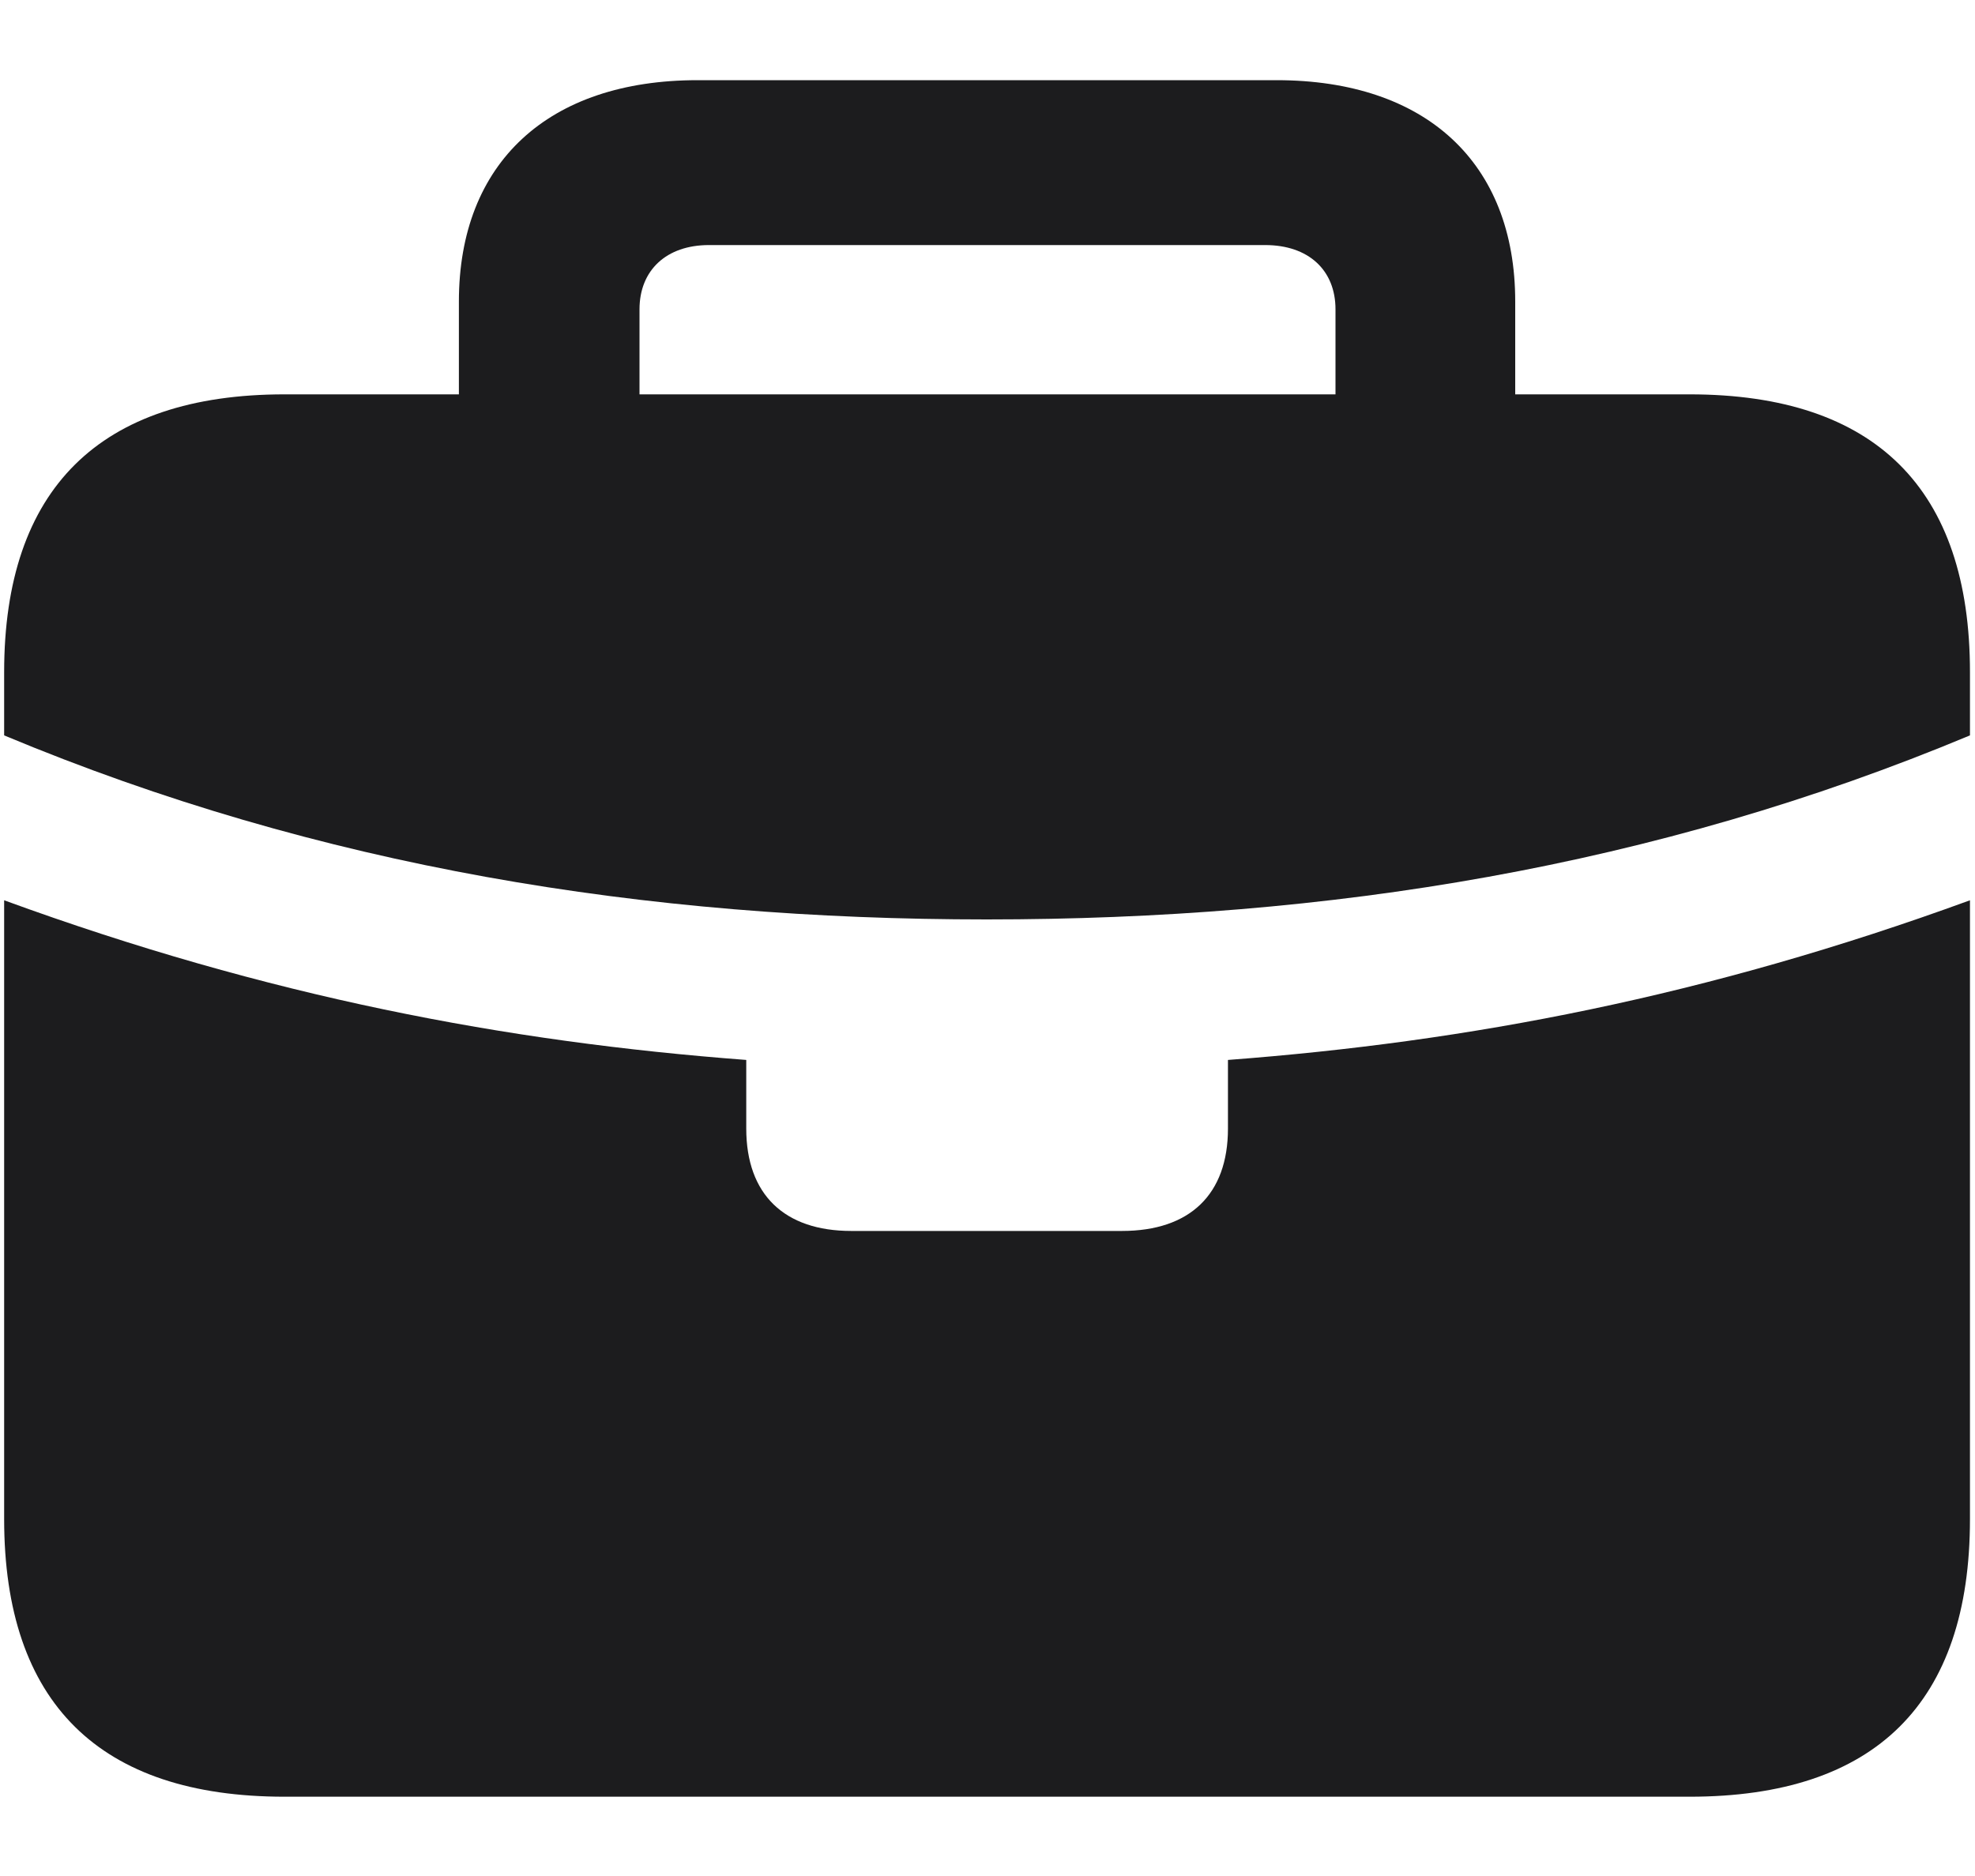 <svg width="20" height="19" viewBox="0 0 20 19" fill="none" xmlns="http://www.w3.org/2000/svg">
<path d="M6.476 3.133V3.994H13.524V3.133C13.524 2.737 13.252 2.482 12.812 2.482H7.179C6.748 2.482 6.476 2.737 6.476 3.133ZM9.991 9.312C6.537 9.312 3.241 8.784 0.042 7.448V6.807C0.042 4.952 1.009 3.994 2.881 3.994H4.647V3.054C4.647 1.647 5.553 0.812 7.064 0.812H12.927C14.438 0.812 15.344 1.647 15.344 3.054V3.994H17.11C18.991 3.994 19.949 4.952 19.949 6.807V7.448C16.75 8.784 13.454 9.312 9.991 9.312ZM2.881 18.197C1.009 18.197 0.042 17.248 0.042 15.385V9.118C2.714 10.094 5.122 10.551 7.557 10.735V11.43C7.557 12.098 7.943 12.467 8.62 12.467H11.362C12.048 12.467 12.435 12.098 12.435 11.43V10.735C14.869 10.551 17.277 10.094 19.949 9.118V15.385C19.949 17.248 18.991 18.197 17.11 18.197H2.881Z" fill="#1C1C1E"/>
</svg>
